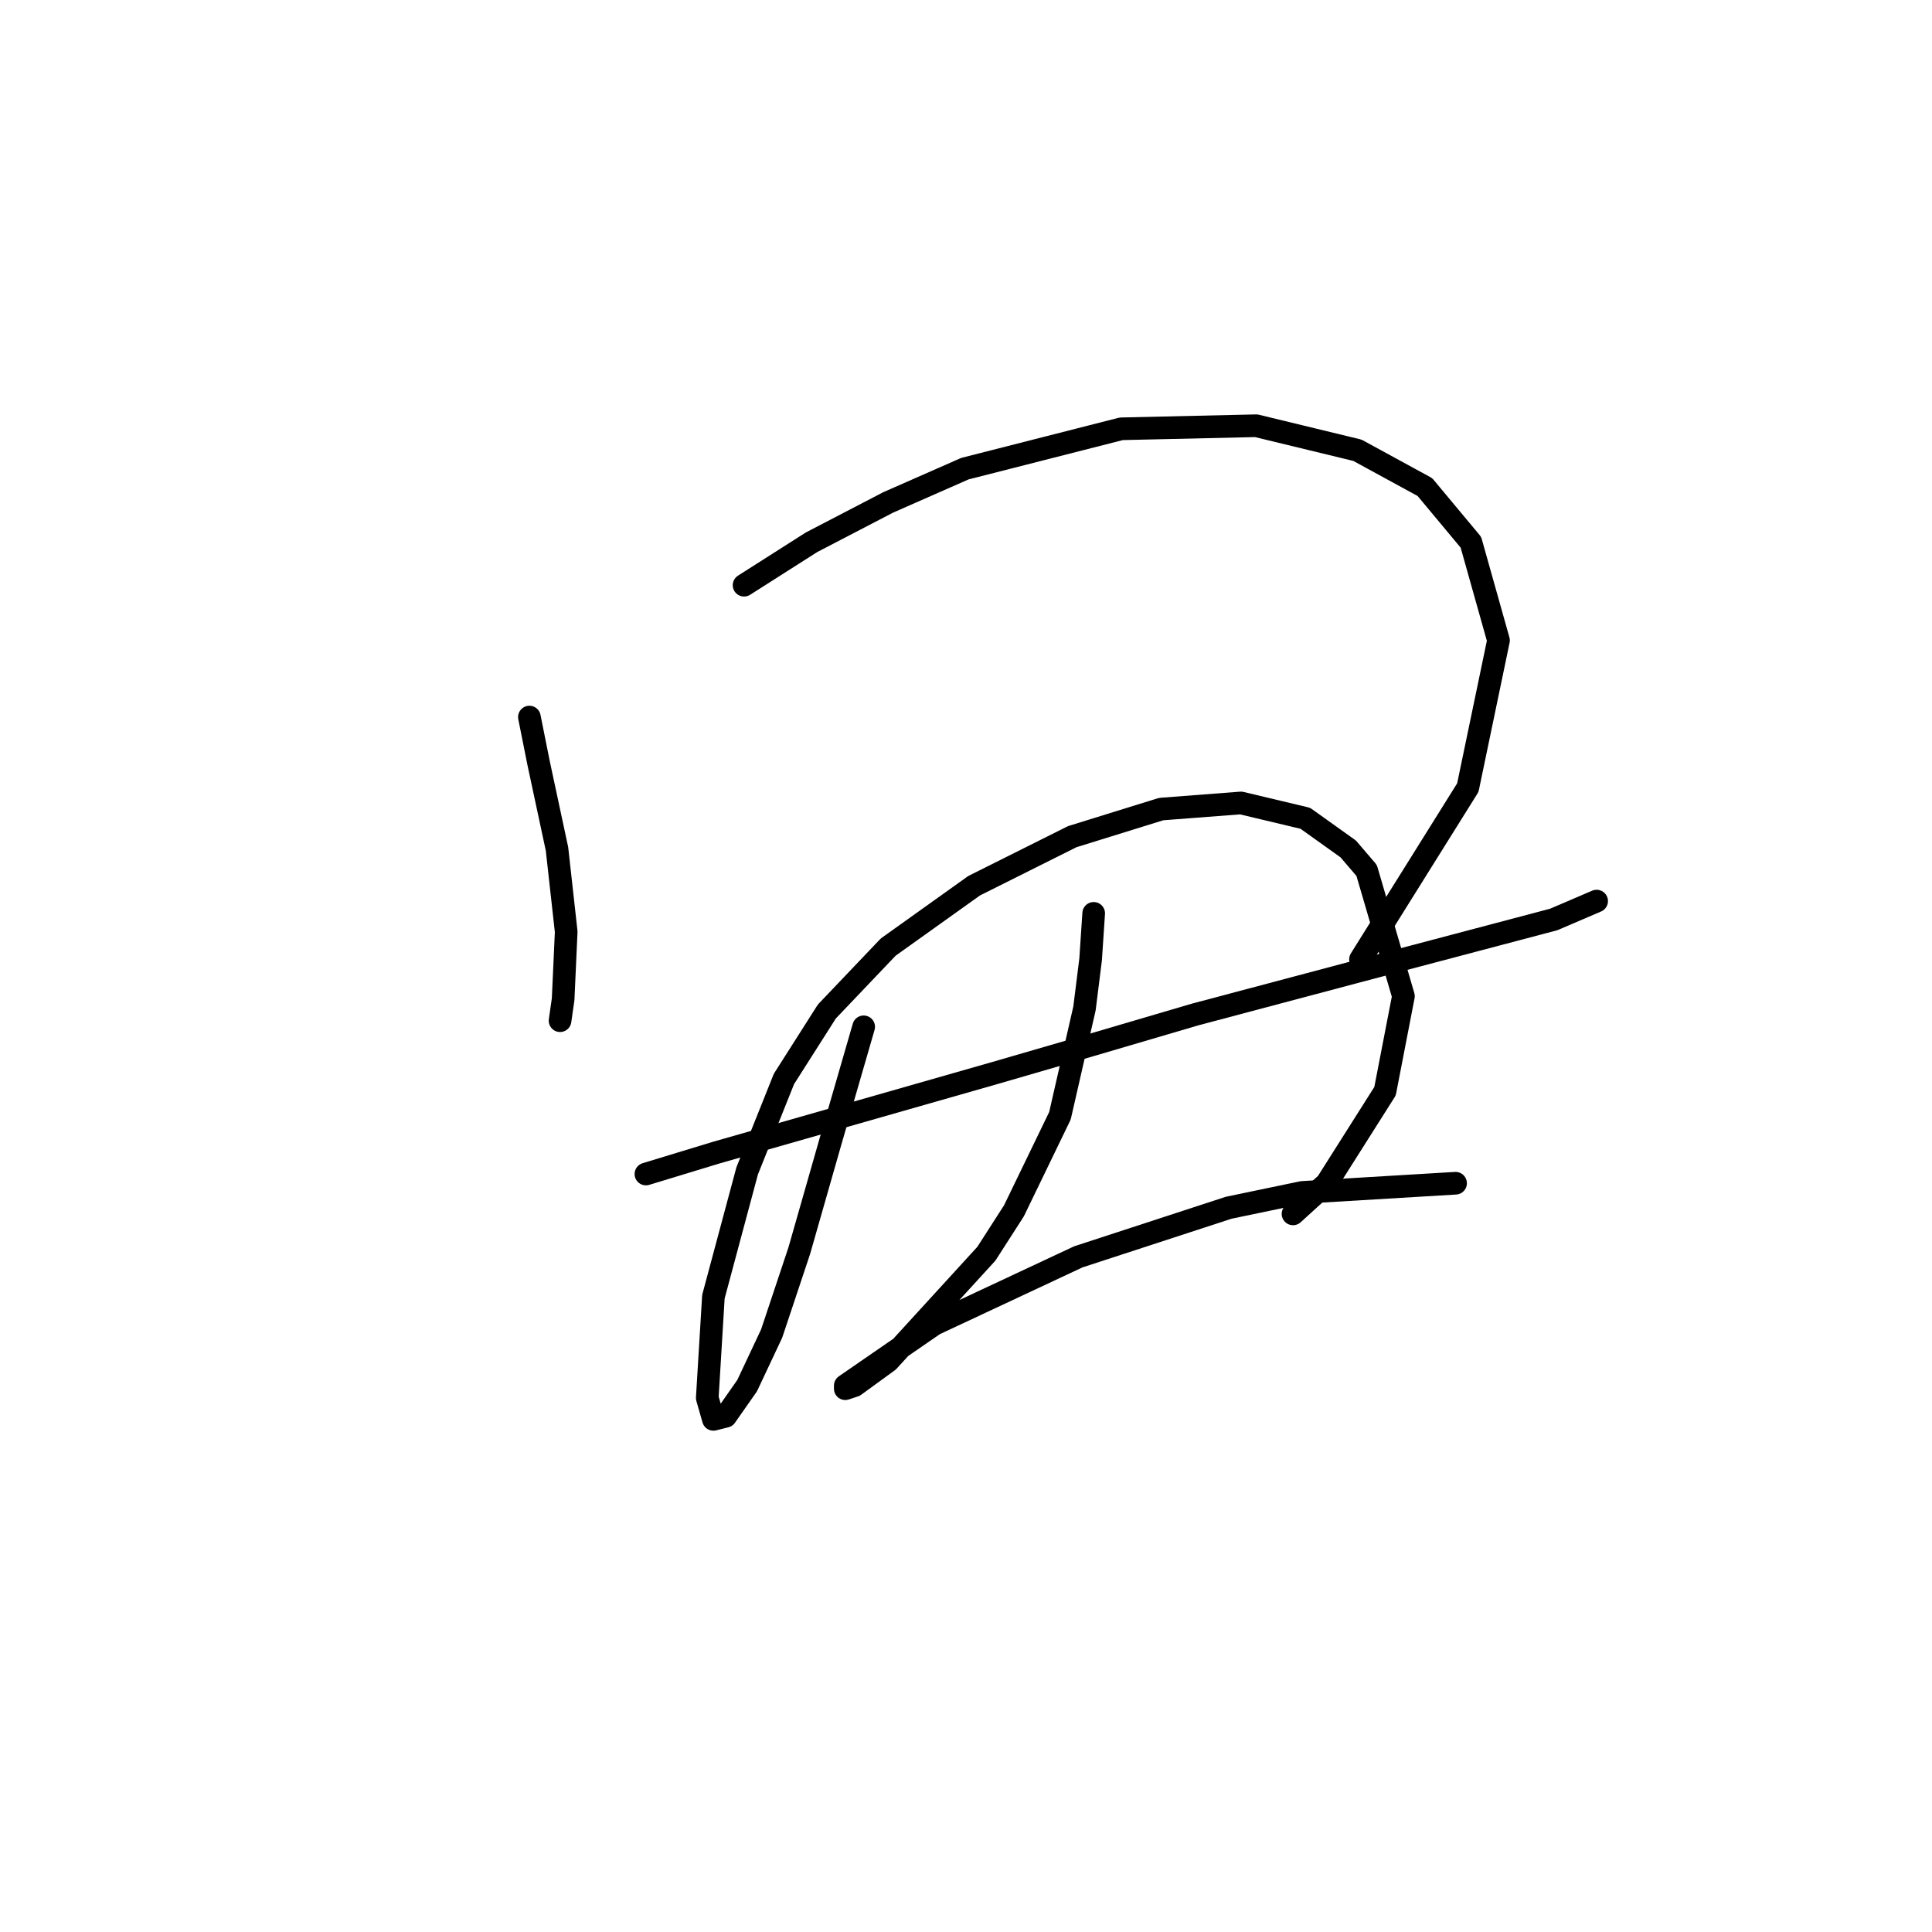 <?xml version="1.0" standalone="no"?>
    <svg width="256" height="256" xmlns="http://www.w3.org/2000/svg" version="1.1">
    <polyline stroke="black" stroke-width="3" stroke-linecap="round" fill="transparent" stroke-linejoin="round" points="70.148 95.016 71.367 101.112 73.805 112.49 75.024 123.462 74.618 132.402 74.211 135.247 74.211 135.247 " />
        <polyline stroke="black" stroke-width="3" stroke-linecap="round" fill="transparent" stroke-linejoin="round" points="98.593 77.543 107.533 71.853 117.692 66.571 127.852 62.101 148.576 56.818 166.456 56.412 179.866 59.663 188.806 64.539 194.902 71.853 198.559 84.857 194.495 104.363 180.273 127.119 180.273 127.119 " />
        <polyline stroke="black" stroke-width="3" stroke-linecap="round" fill="transparent" stroke-linejoin="round" points="85.589 155.565 94.936 152.72 106.314 149.469 131.915 142.155 144.513 138.497 158.329 134.434 184.336 127.526 205.874 121.836 211.563 119.398 211.563 119.398 " />
        <polyline stroke="black" stroke-width="3" stroke-linecap="round" fill="transparent" stroke-linejoin="round" points="114.441 136.059 109.971 151.501 105.908 165.724 102.25 176.696 99 183.604 96.155 187.668 94.53 188.074 93.717 185.23 94.53 171.819 99 155.158 103.876 142.967 109.565 134.027 117.692 125.494 129.071 117.366 142.074 110.865 153.859 107.207 164.424 106.395 172.958 108.426 178.647 112.49 181.085 115.335 185.962 131.996 183.524 144.593 175.803 156.784 171.333 160.848 171.333 160.848 " />
        <polyline stroke="black" stroke-width="3" stroke-linecap="round" fill="transparent" stroke-linejoin="round" points="144.919 121.024 144.513 127.119 143.7 133.621 140.449 147.844 134.353 160.441 130.696 166.13 117.692 180.353 113.222 183.604 112.003 184.01 112.003 183.604 123.788 175.477 142.887 166.537 162.799 160.035 172.552 158.003 192.87 156.784 192.87 156.784 " />
        </svg>